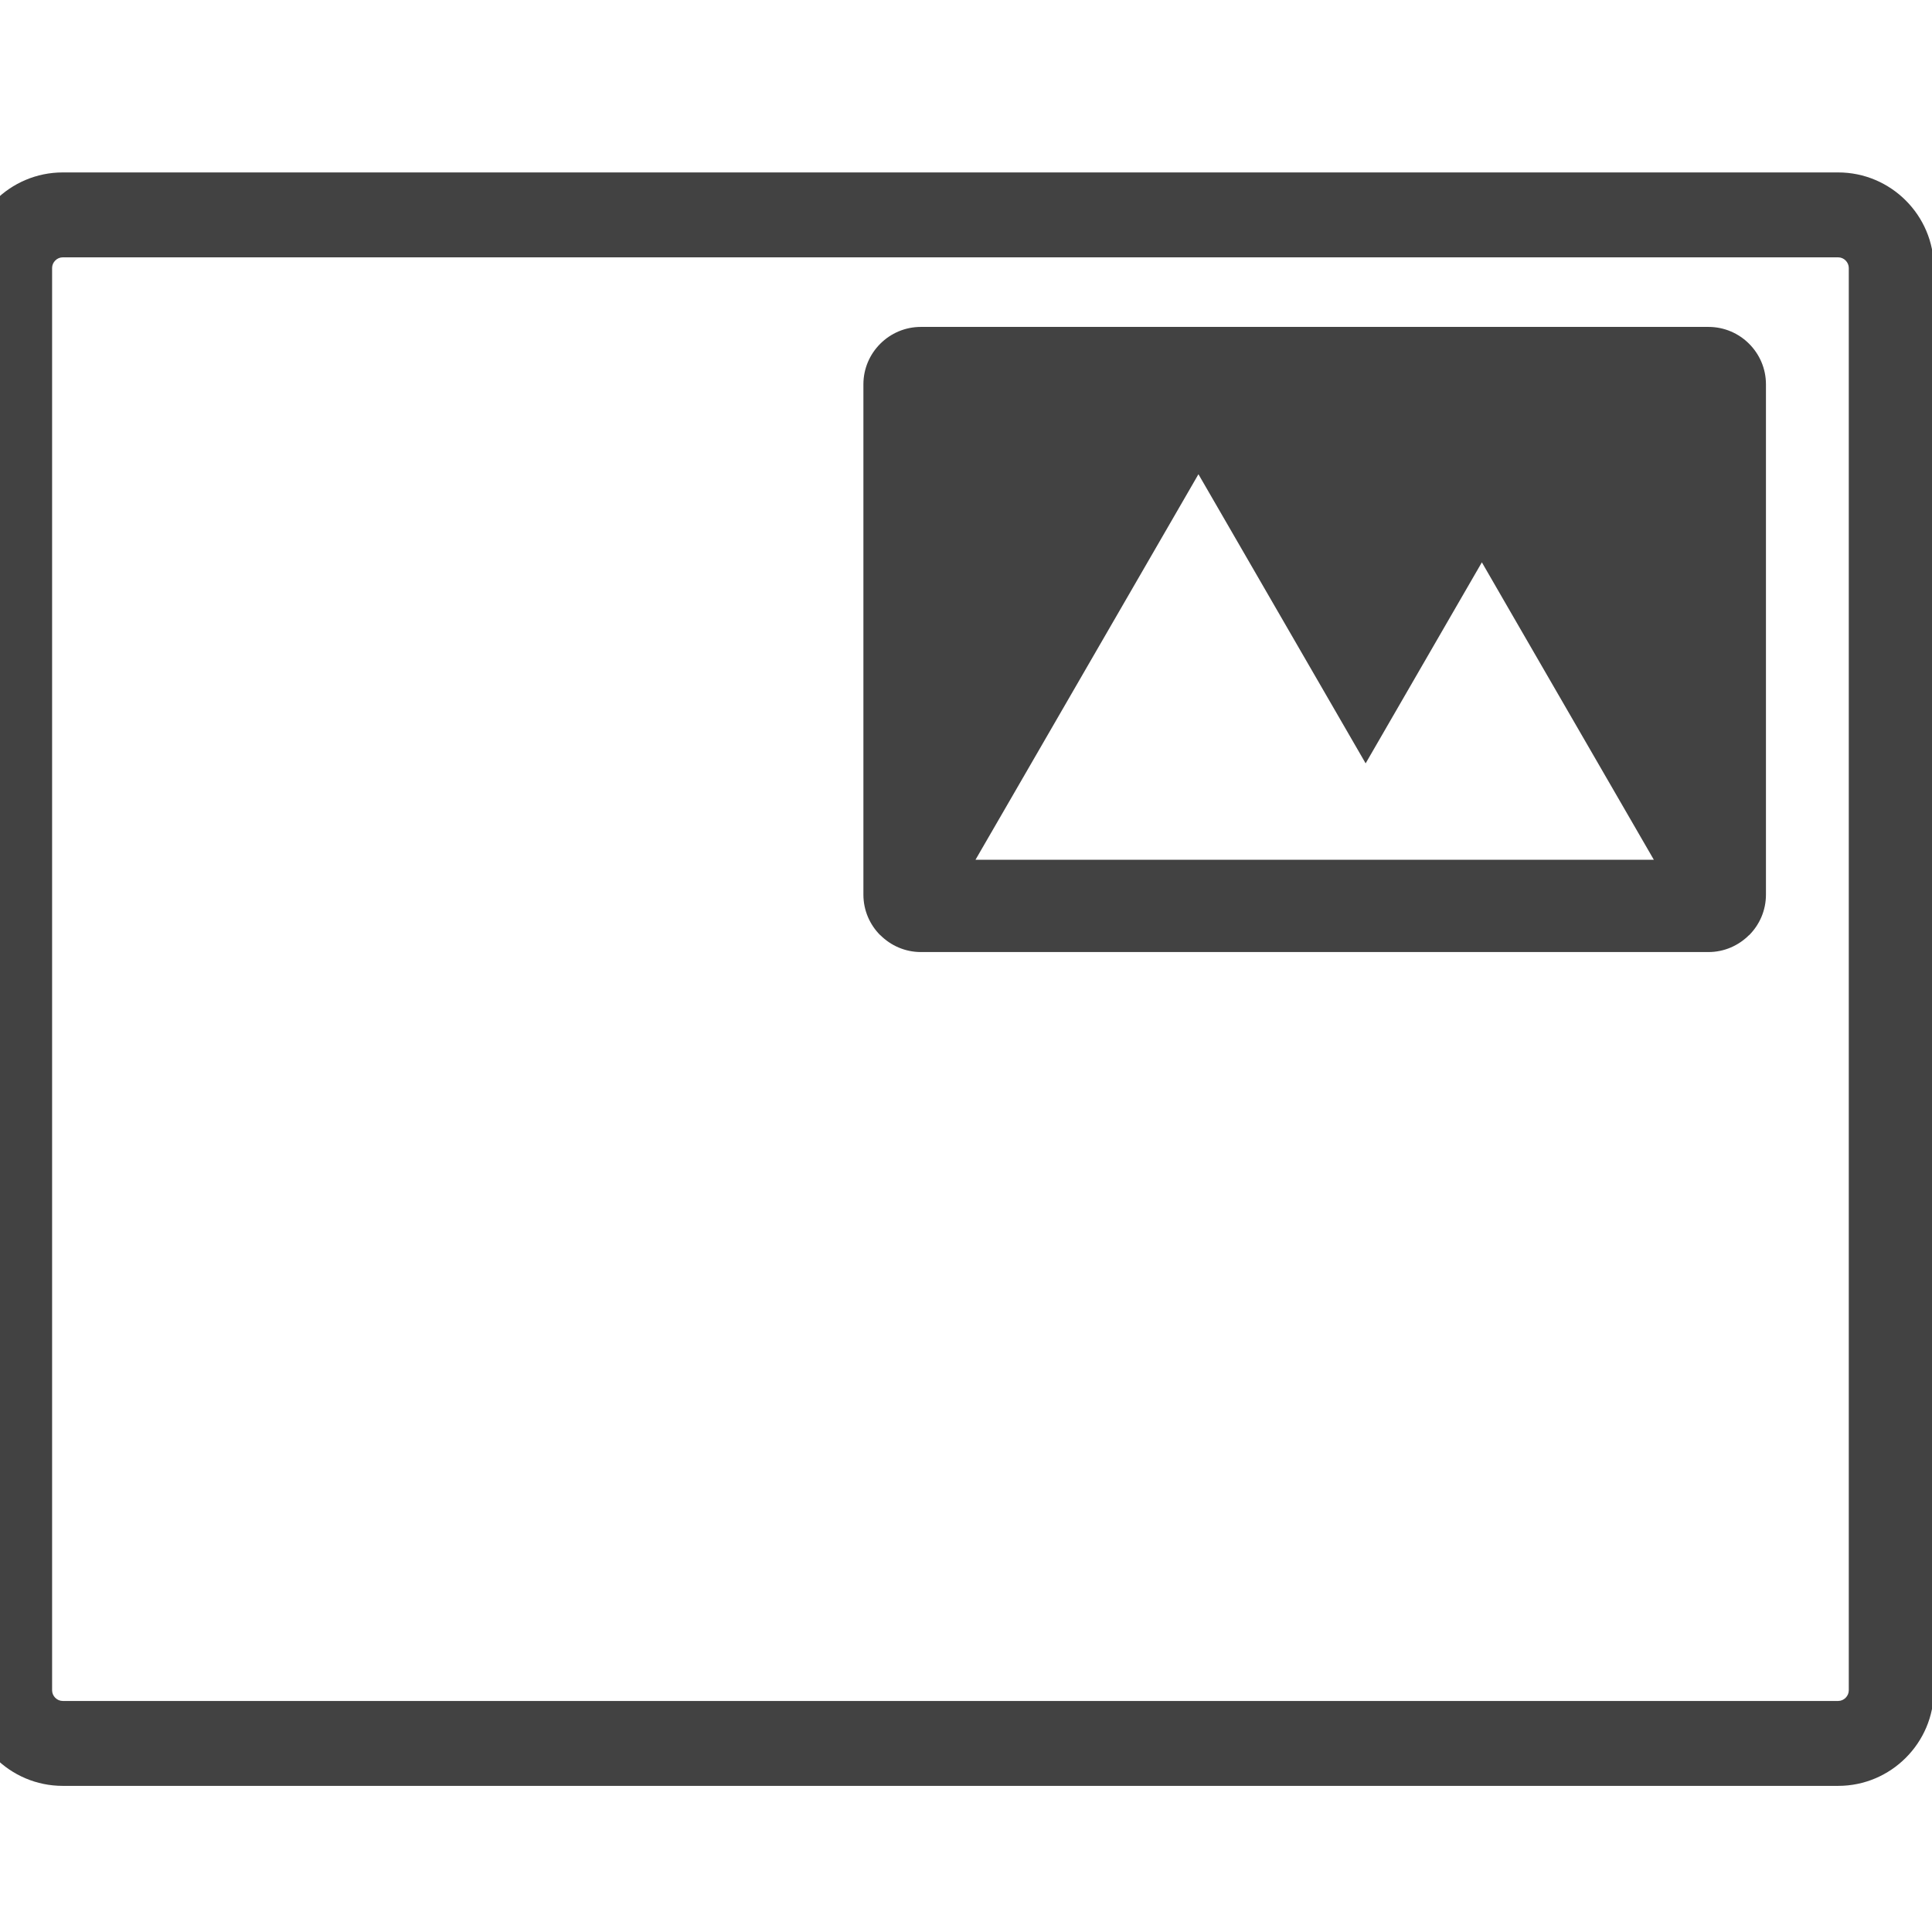 <?xml version="1.0" encoding="UTF-8"?><svg xmlns="http://www.w3.org/2000/svg" xmlns:xlink="http://www.w3.org/1999/xlink" contentScriptType="text/ecmascript" width="375" zoomAndPan="magnify" contentStyleType="text/css" viewBox="0 0 375 375" height="375" preserveAspectRatio="xMidYMid meet" version="1.0"><defs><clipPath id="clip-0"><path d="M 0 33.469 L 375 33.469 L 375 346.637 L 0 346.637 Z M 0 33.469 " clip-rule="nonzero"/></clipPath></defs><path fill="rgb(25.879%, 25.879%, 25.879%)" d="M 342.77 74.594 L 342.77 173.648 C 342.77 176.723 341.516 179.508 339.496 181.523 L 339.469 181.523 C 337.449 183.539 334.668 184.793 331.605 184.793 L 178.75 184.793 C 175.688 184.793 172.906 183.539 170.883 181.523 L 170.859 181.523 C 168.84 179.508 167.586 176.723 167.586 173.648 L 167.586 74.594 C 167.586 71.523 168.84 68.738 170.859 66.723 C 172.879 64.699 175.672 63.453 178.75 63.453 L 331.605 63.453 C 334.684 63.453 337.477 64.699 339.496 66.723 C 341.516 68.738 342.77 71.523 342.77 74.594 Z M 293.199 118.793 L 287.629 109.148 L 282.066 118.766 L 265.07 148.168 L 238.184 101.672 L 232.617 92.047 L 227.055 101.672 L 194.93 157.227 L 189.34 166.883 L 321.012 166.883 L 315.441 157.25 L 293.199 118.793 " fill-opacity="1" fill-rule="evenodd"/><g clip-path="url(#clip-0)"><path fill="rgb(25.879%, 25.879%, 25.879%)" d="M 12.18 33.469 L 356.789 33.469 C 361.902 33.469 366.547 35.551 369.906 38.91 C 373.27 42.266 375.355 46.902 375.355 52.008 L 375.355 328.094 C 375.355 333.203 373.27 337.84 369.906 341.195 C 366.547 344.555 361.902 346.637 356.789 346.637 L 12.18 346.637 C 7.062 346.637 2.418 344.555 -0.945 341.195 C -4.309 337.84 -6.395 333.203 -6.395 328.094 L -6.395 52.008 C -6.395 46.902 -4.309 42.262 -0.945 38.91 C 2.418 35.551 7.062 33.469 12.18 33.469 Z M 356.789 49.949 L 12.18 49.949 C 11.621 49.949 11.105 50.184 10.727 50.562 C 10.348 50.941 10.113 51.457 10.113 52.008 L 10.113 328.094 C 10.113 328.652 10.348 329.164 10.727 329.543 C 11.105 329.922 11.621 330.156 12.18 330.156 L 356.789 330.156 C 357.344 330.156 357.859 329.922 358.234 329.543 C 358.613 329.164 358.848 328.648 358.848 328.094 L 358.848 52.008 C 358.848 51.457 358.613 50.941 358.234 50.562 C 357.863 50.184 357.344 49.949 356.789 49.949 " fill-opacity="1" fill-rule="nonzero"/></g></svg>
